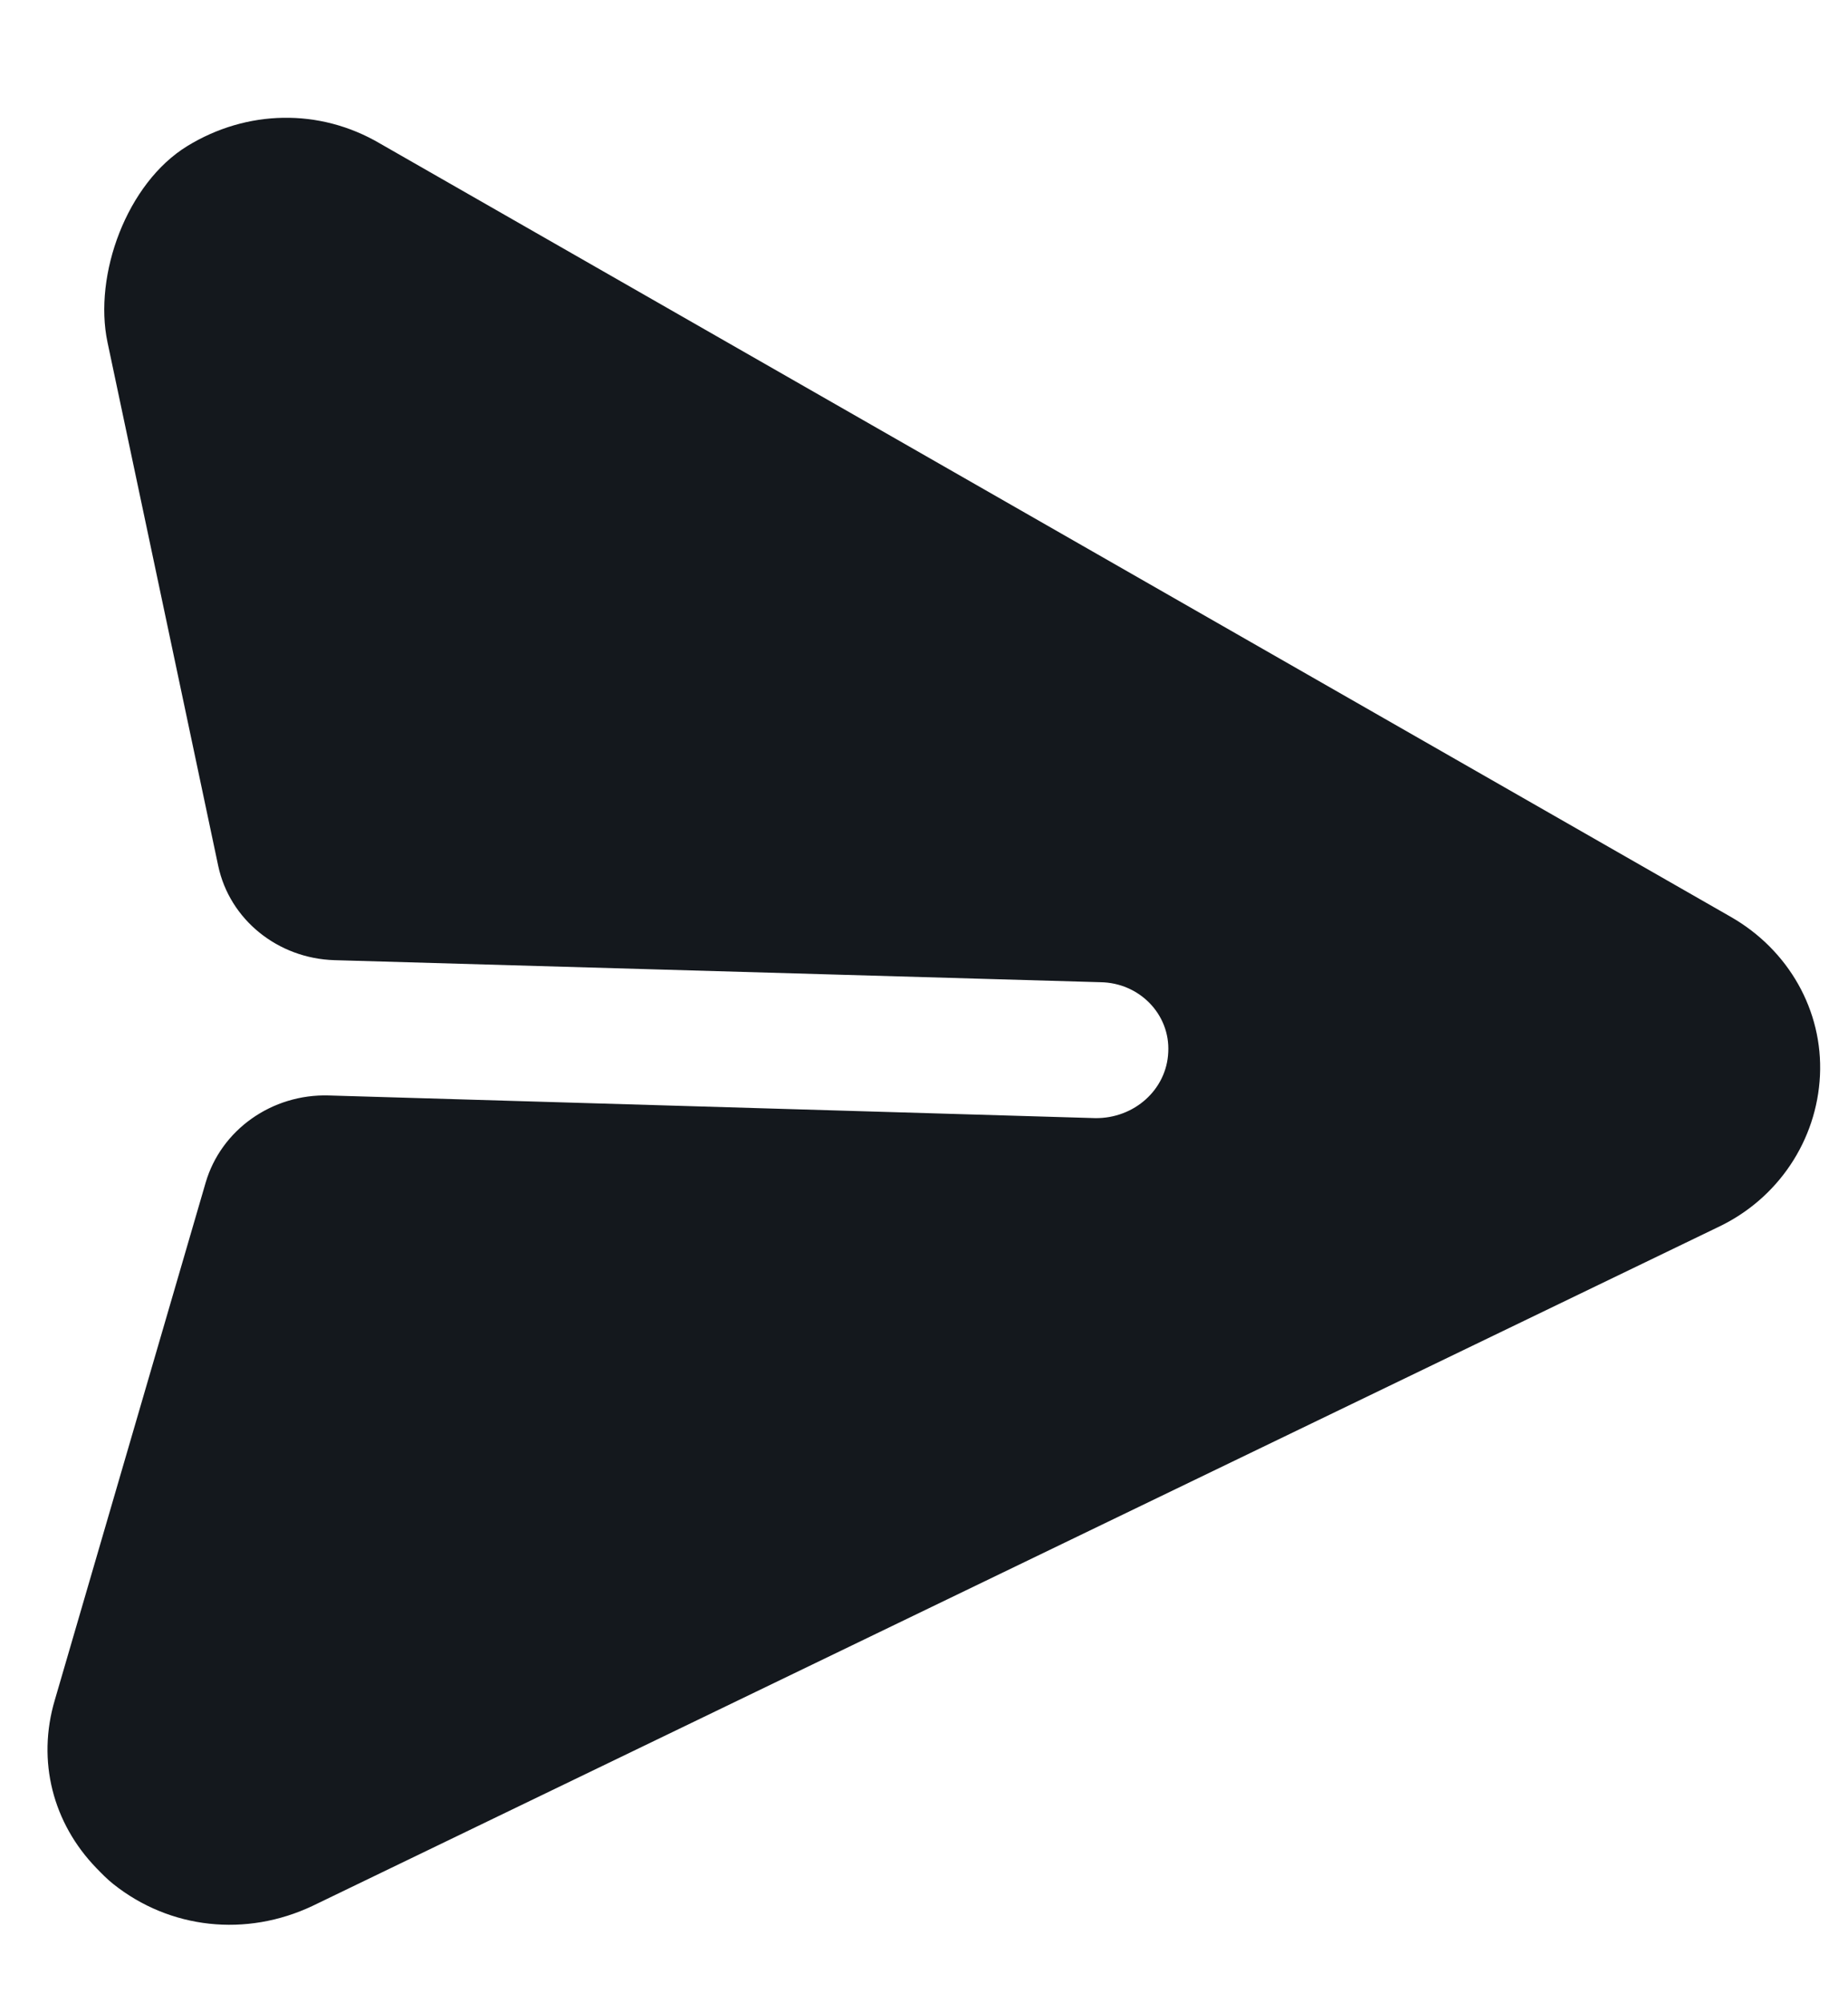 <svg width="12" height="13" viewBox="0 0 12 13" fill="none" xmlns="http://www.w3.org/2000/svg">
<path d="M11.818 6.979C11.838 6.559 11.615 6.165 11.239 5.95L2.467 0.931C2.074 0.7 1.601 0.712 1.216 0.948C0.823 1.189 0.606 1.784 0.698 2.221L1.417 5.619C1.491 5.967 1.803 6.22 2.172 6.231L7.145 6.374C7.399 6.377 7.599 6.583 7.586 6.828C7.576 7.07 7.366 7.259 7.112 7.256L2.135 7.109C1.766 7.098 1.435 7.332 1.335 7.676L0.356 11.032C0.238 11.429 0.344 11.832 0.626 12.123C0.66 12.158 0.697 12.196 0.735 12.226C1.104 12.52 1.599 12.572 2.03 12.368L11.155 7.964C11.546 7.78 11.798 7.4 11.818 6.979Z" fill="#14181D"/>
</svg>
